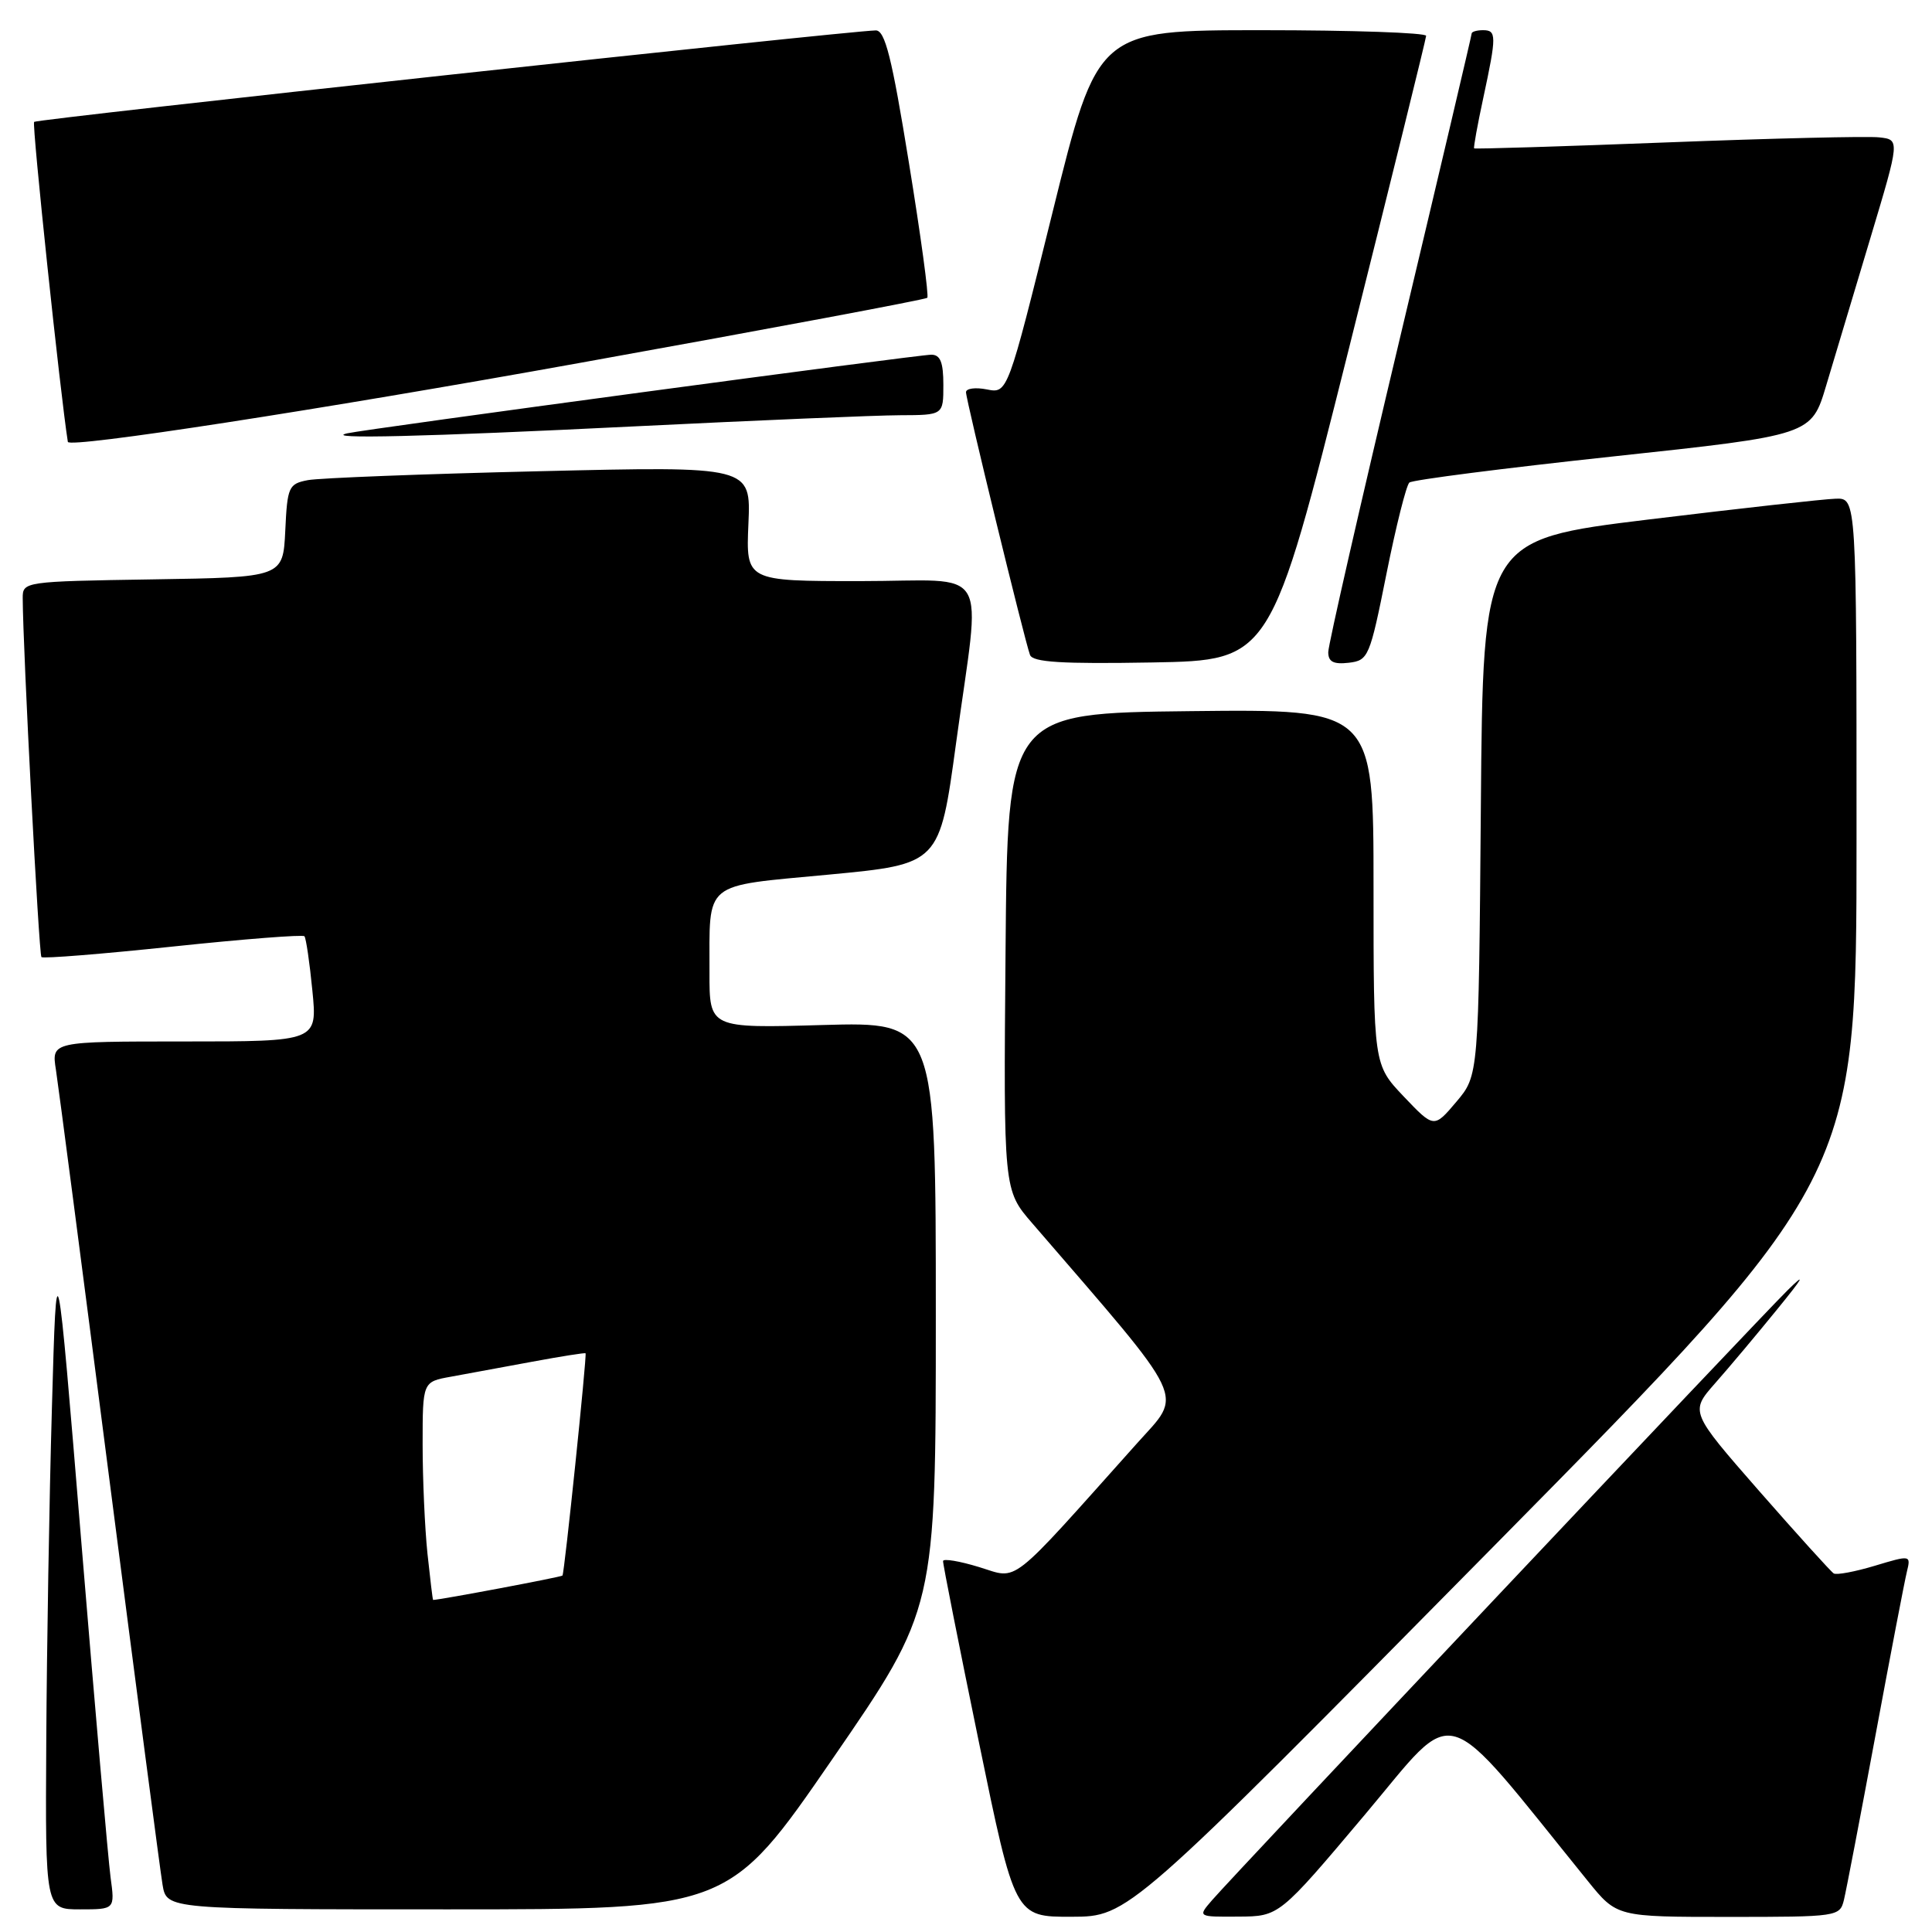 <?xml version="1.0" encoding="UTF-8" standalone="no"?>
<!DOCTYPE svg PUBLIC "-//W3C//DTD SVG 1.1//EN" "http://www.w3.org/Graphics/SVG/1.1/DTD/svg11.dtd" >
<svg xmlns="http://www.w3.org/2000/svg" xmlns:xlink="http://www.w3.org/1999/xlink" version="1.1" viewBox="0 0 256 256">
 <g >
 <path fill="currentColor"
d=" M 197.75 205.07 C 246.00 156.17 246.00 156.17 246.00 111.09 C 246.00 66.00 246.00 66.00 243.25 66.08 C 241.74 66.12 230.60 67.36 218.50 68.83 C 196.50 71.51 196.50 71.51 196.22 107.01 C 195.93 142.50 195.93 142.50 192.97 146.00 C 190.01 149.50 190.01 149.50 186.00 145.29 C 182.00 141.08 182.00 141.08 182.00 117.52 C 182.00 93.96 182.00 93.96 157.75 94.23 C 133.50 94.50 133.50 94.50 133.24 126.09 C 132.97 157.69 132.97 157.69 136.78 162.09 C 157.71 186.35 156.78 184.40 150.66 191.25 C 133.40 210.55 135.04 209.26 129.75 207.65 C 127.14 206.85 124.98 206.49 124.96 206.85 C 124.93 207.21 127.06 217.96 129.69 230.75 C 134.47 254.00 134.47 254.00 141.99 253.98 C 149.50 253.96 149.50 253.96 197.75 205.07 Z  M 180.84 240.47 C 193.34 225.63 190.62 224.82 210.40 249.25 C 214.24 254.00 214.24 254.00 229.01 254.00 C 243.50 254.00 243.79 253.96 244.33 251.75 C 244.63 250.51 246.51 240.72 248.50 230.00 C 250.49 219.28 252.37 209.49 252.67 208.27 C 253.21 206.05 253.18 206.04 248.43 207.47 C 245.81 208.26 243.35 208.72 242.98 208.49 C 242.60 208.25 238.16 203.34 233.11 197.58 C 223.93 187.08 223.93 187.08 227.26 183.29 C 229.10 181.21 232.80 176.80 235.48 173.50 C 238.99 169.20 239.37 168.49 236.83 171.00 C 232.79 174.99 163.50 248.42 160.60 251.79 C 158.69 254.00 158.69 254.00 164.10 253.96 C 169.50 253.93 169.50 253.93 180.84 240.47 Z  M 14.65 248.75 C 14.34 246.41 12.60 226.50 10.79 204.50 C 7.50 164.50 7.50 164.50 6.88 186.50 C 6.53 198.60 6.20 218.51 6.13 230.75 C 6.00 253.00 6.00 253.00 10.61 253.00 C 15.23 253.00 15.23 253.00 14.65 248.75 Z  M 110.29 233.09 C 124.00 213.18 124.00 213.18 124.00 174.29 C 124.00 135.40 124.00 135.40 109.00 135.82 C 94.00 136.25 94.00 136.25 94.01 128.87 C 94.04 116.60 92.95 117.49 109.83 115.89 C 124.50 114.50 124.50 114.50 126.68 98.50 C 129.98 74.26 131.61 77.00 113.92 77.00 C 98.84 77.00 98.84 77.00 99.17 69.39 C 99.50 61.77 99.50 61.77 71.50 62.44 C 56.10 62.80 42.28 63.34 40.80 63.62 C 38.25 64.11 38.07 64.49 37.80 70.32 C 37.50 76.50 37.50 76.50 20.25 76.77 C 3.16 77.04 3.00 77.07 3.01 79.27 C 3.04 86.02 5.15 126.48 5.49 126.82 C 5.71 127.04 13.55 126.41 22.92 125.42 C 32.29 124.43 40.13 123.82 40.34 124.06 C 40.55 124.30 41.03 127.54 41.39 131.25 C 42.06 138.00 42.06 138.00 24.44 138.00 C 6.82 138.00 6.82 138.00 7.41 141.75 C 7.73 143.81 10.92 168.22 14.49 196.00 C 18.07 223.78 21.24 247.96 21.54 249.75 C 22.09 253.00 22.09 253.00 59.33 253.00 C 96.58 253.00 96.58 253.00 110.29 233.09 Z  M 178.66 46.50 C 184.31 23.95 188.95 5.16 188.97 4.75 C 188.99 4.34 179.20 4.00 167.22 4.00 C 145.44 4.00 145.44 4.00 139.48 28.08 C 133.52 52.15 133.52 52.15 130.76 51.60 C 129.24 51.30 128.00 51.47 128.00 51.97 C 128.00 53.01 135.75 84.80 136.48 86.78 C 136.85 87.75 140.64 87.99 152.67 87.78 C 168.38 87.50 168.38 87.50 178.66 46.50 Z  M 183.71 76.05 C 184.97 69.75 186.34 64.30 186.75 63.94 C 187.16 63.59 199.32 62.03 213.76 60.48 C 240.02 57.66 240.02 57.66 241.98 51.08 C 243.06 47.46 245.70 38.65 247.85 31.50 C 251.75 18.50 251.75 18.50 248.99 18.20 C 247.47 18.03 234.82 18.33 220.87 18.87 C 206.92 19.41 195.43 19.76 195.33 19.66 C 195.23 19.56 195.77 16.56 196.54 12.99 C 198.32 4.70 198.31 4.00 196.50 4.00 C 195.68 4.00 195.00 4.20 195.00 4.45 C 195.00 4.69 190.72 22.85 185.50 44.79 C 180.28 66.74 176.00 85.46 176.00 86.41 C 176.00 87.69 176.69 88.05 178.71 87.82 C 181.32 87.51 181.50 87.09 183.71 76.05 Z  M 76.98 48.06 C 101.99 43.56 122.64 39.69 122.87 39.46 C 123.10 39.24 122.00 31.17 120.43 21.53 C 118.17 7.57 117.27 4.01 116.04 4.03 C 111.99 4.13 4.91 15.76 4.52 16.15 C 4.21 16.46 8.00 52.34 8.99 58.55 C 9.13 59.43 42.14 54.34 76.98 48.06 Z  M 84.00 56.50 C 100.22 55.70 116.09 55.03 119.25 55.02 C 125.00 55.00 125.00 55.00 125.00 51.00 C 125.00 48.00 124.60 47.00 123.40 47.00 C 121.63 47.00 48.38 56.86 46.00 57.42 C 42.65 58.20 56.07 57.88 84.00 56.50 Z  M 56.64 205.85 C 56.29 202.47 56.00 195.97 56.00 191.40 C 56.00 183.09 56.00 183.09 59.75 182.42 C 61.81 182.05 66.64 181.16 70.49 180.44 C 74.33 179.73 77.53 179.22 77.59 179.32 C 77.78 179.63 74.79 208.49 74.53 208.77 C 74.36 208.97 58.31 211.99 57.39 212.00 C 57.33 212.00 57.00 209.23 56.64 205.85 Z "/>
</g>
</svg>